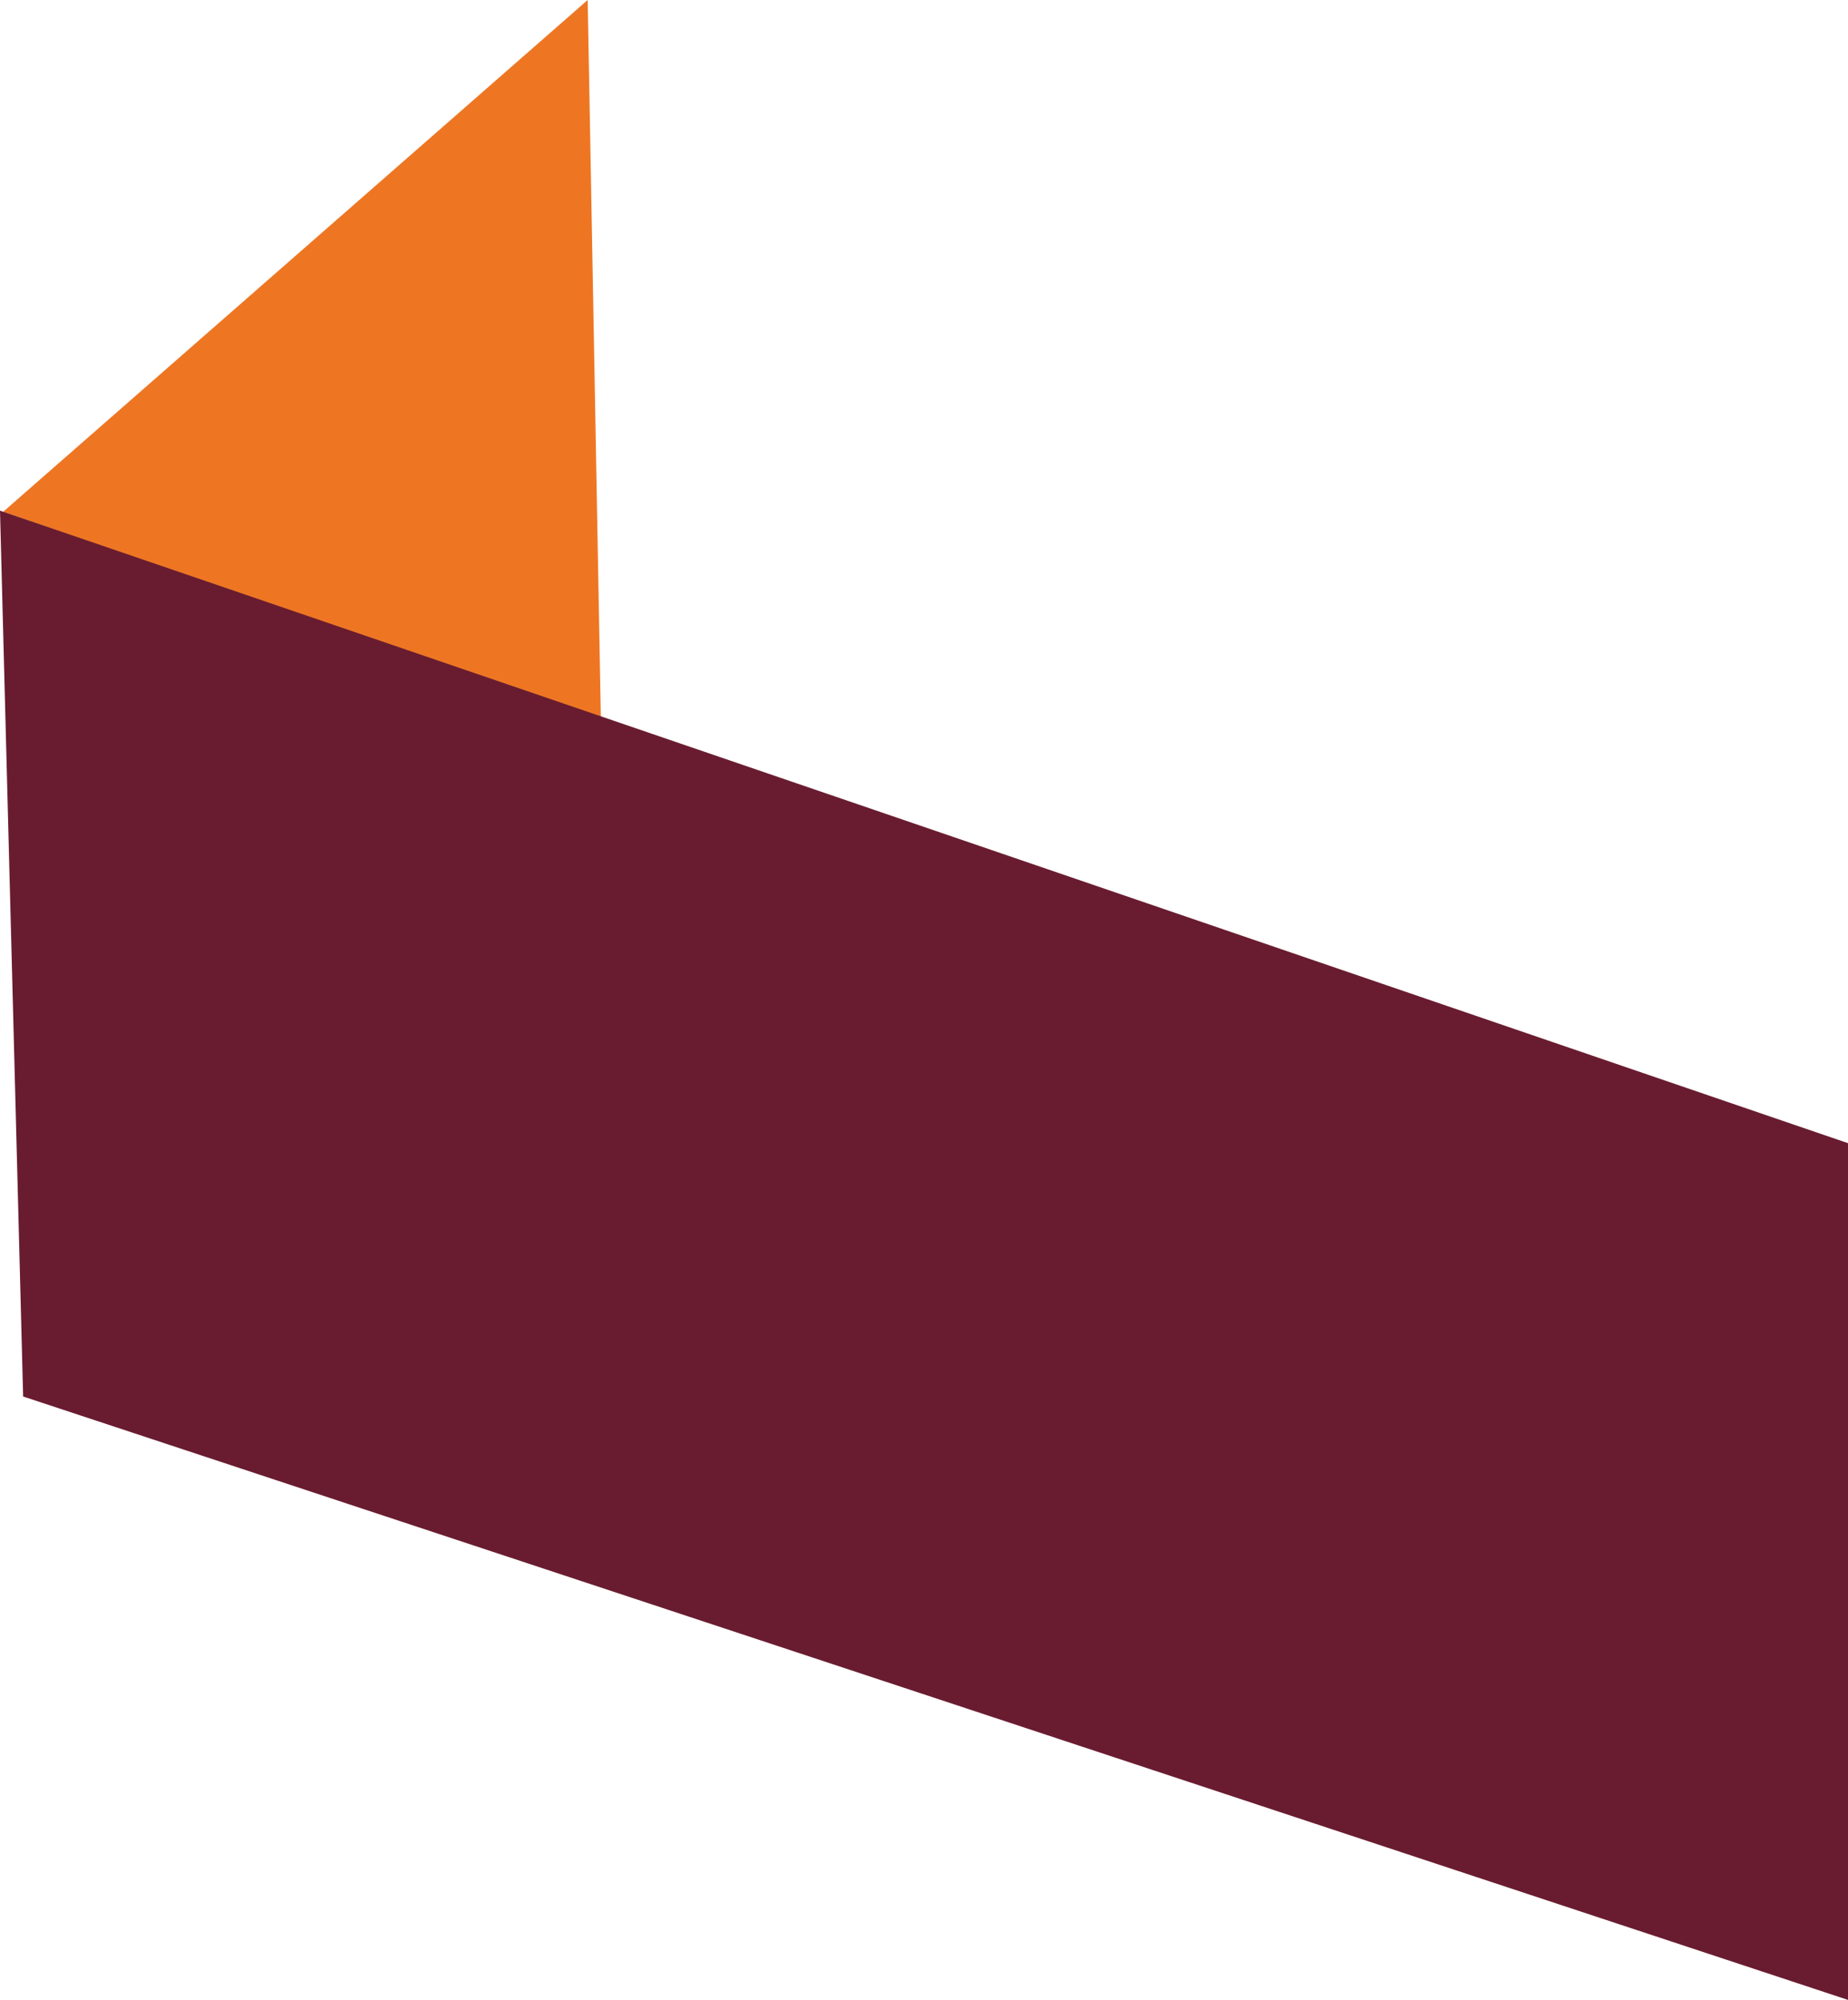 <svg xmlns="http://www.w3.org/2000/svg" width="296.041" height="320.303" viewBox="0 0 296.041 320.303"><path d="M.854,41.376,94.49-40.589,96.608,74.754Z" transform="translate(-0.347 40.589)" fill="#ee7623"/><path d="M120.057,77.726V214.94L-172.278,118.3l-3.706-141.877Z" transform="translate(175.984 105.363)" fill="#691c30"/></svg>